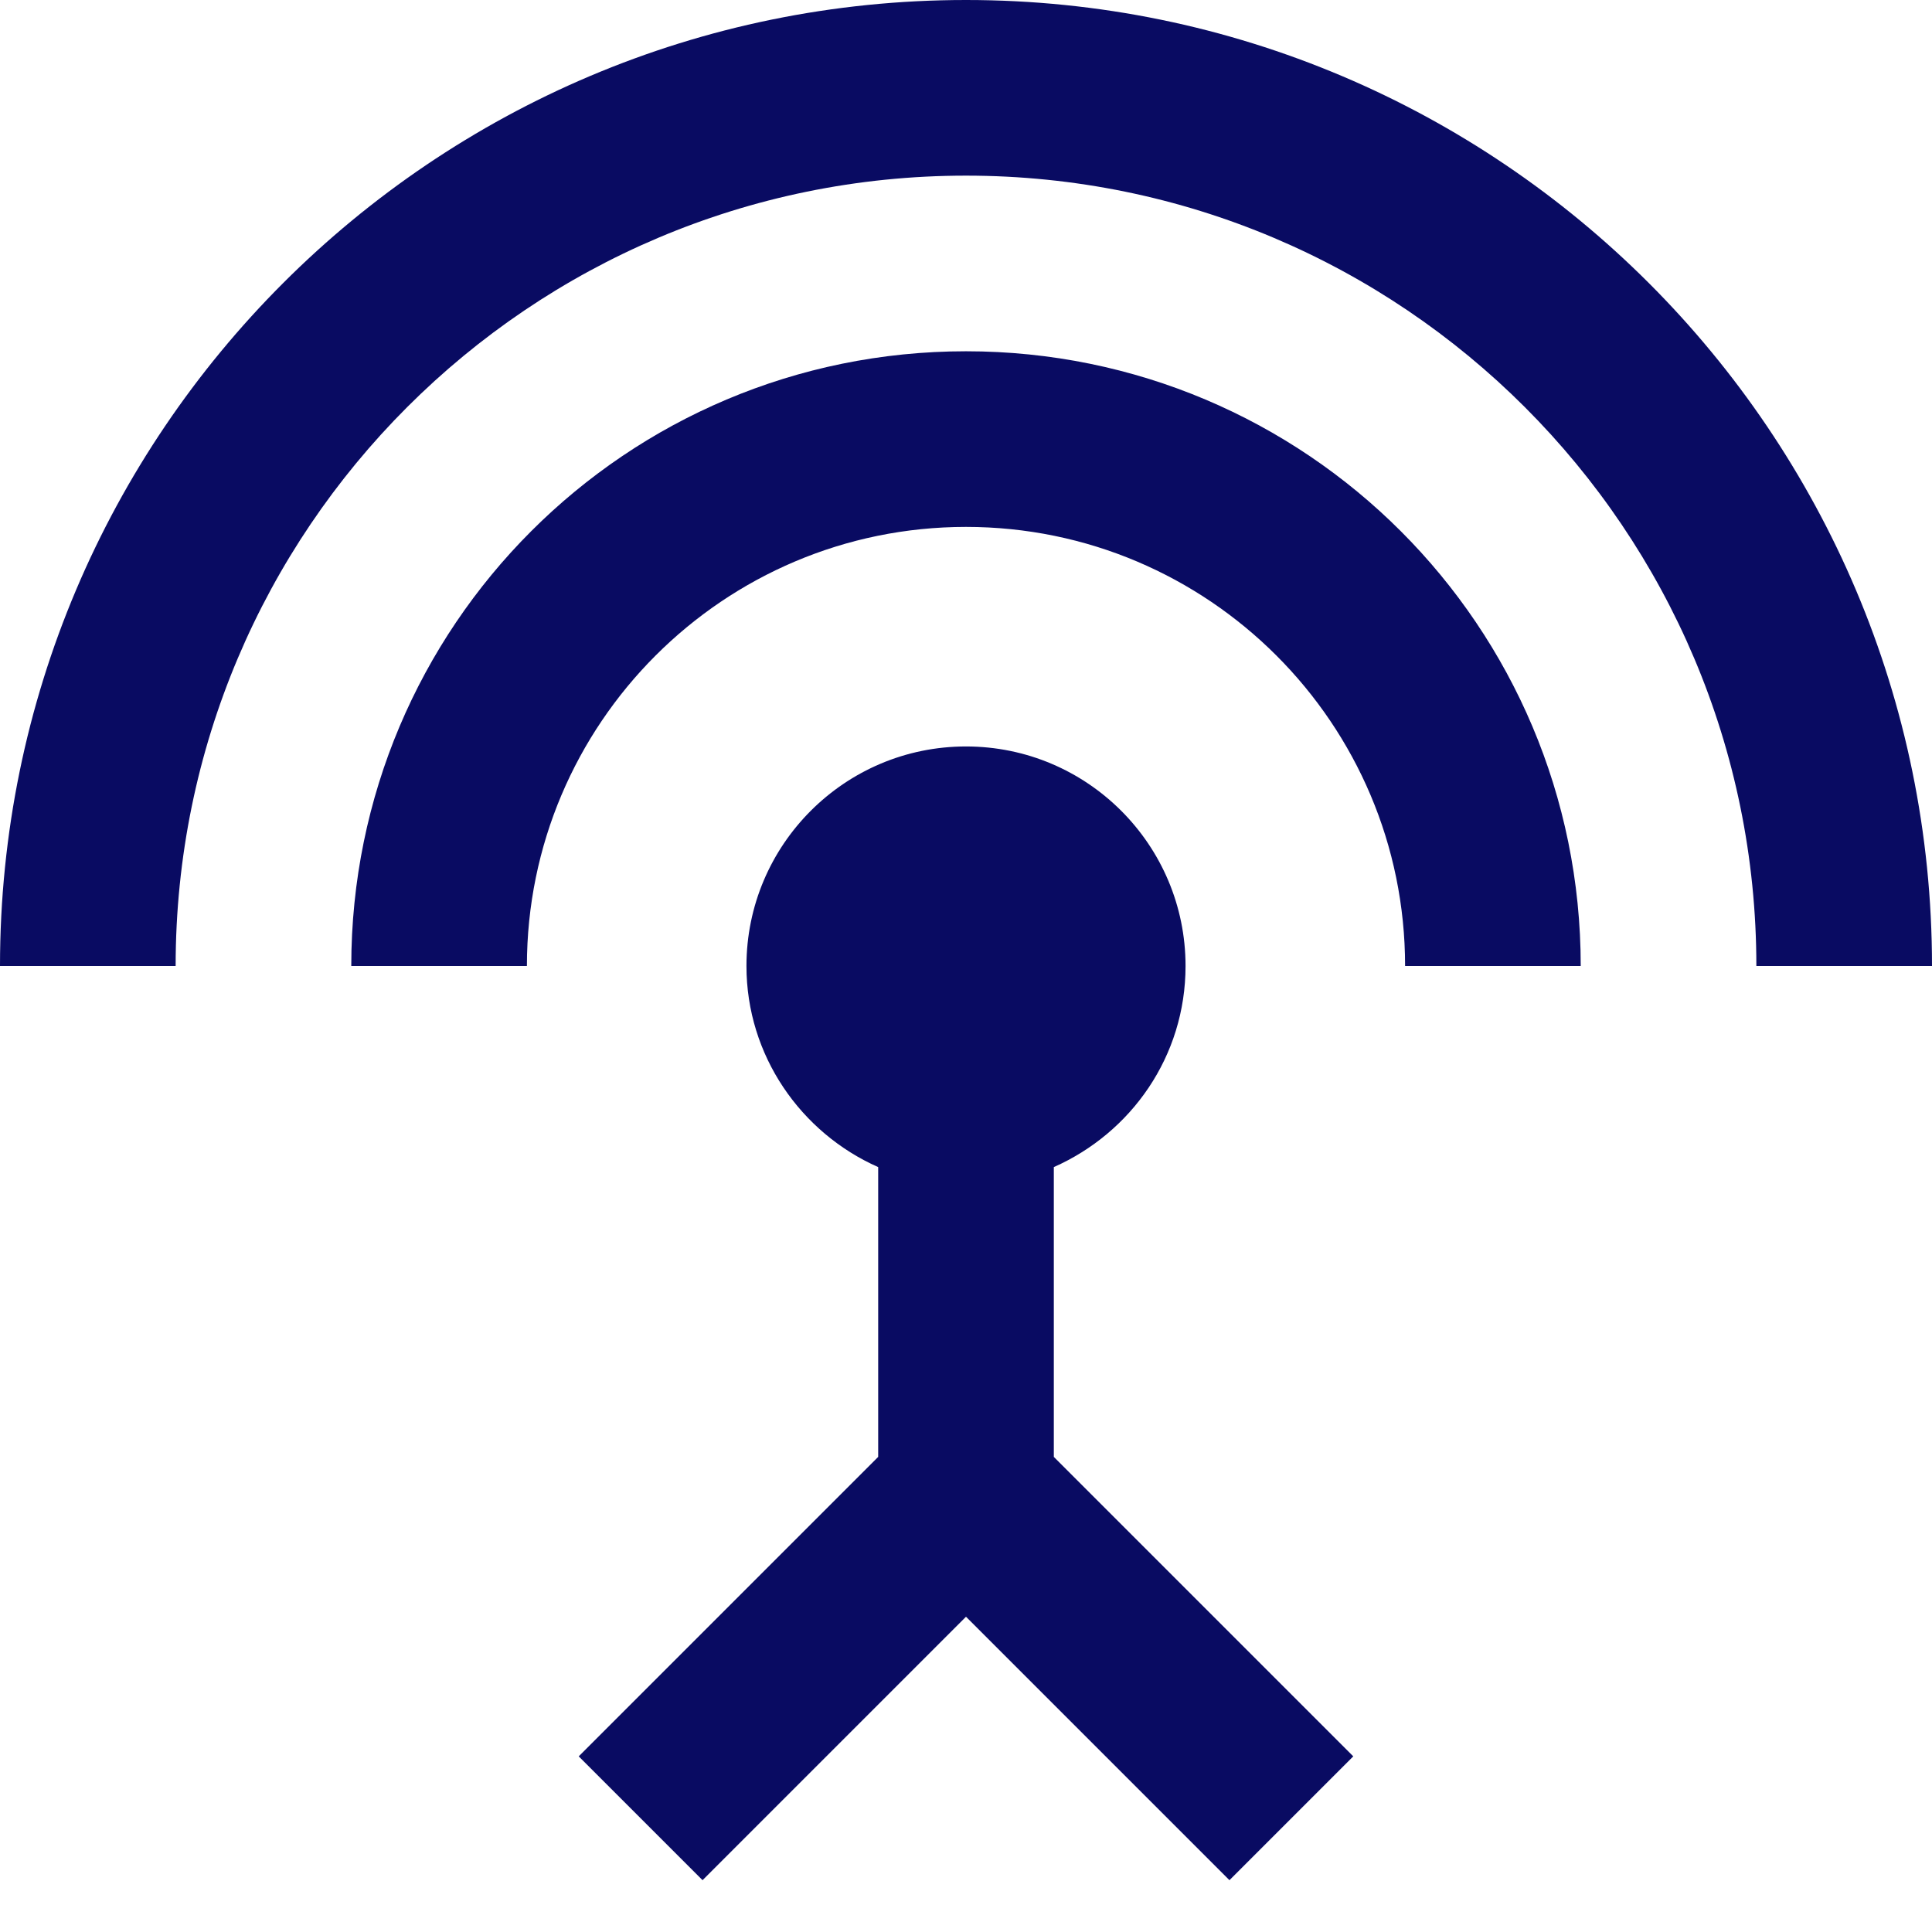 <svg width="22" height="22" viewBox="0 0 22 22" fill="none" xmlns="http://www.w3.org/2000/svg">
<path d="M11 4C7.13 4 4 7.13 4 11H6C6 8.24 8.24 6 11 6C13.76 6 16 8.24 16 11H18C18 7.13 14.87 4 11 4ZM12 13.29C12.88 12.9 13.5 12.03 13.5 11C13.5 9.62 12.38 8.5 11 8.5C9.62 8.5 8.5 9.62 8.5 11C8.5 12.02 9.12 12.9 10 13.29V16.59L6.59 20L8 21.41L11 18.41L14 21.41L15.41 20L12 16.59V13.29ZM11 0C4.93 0 0 4.93 0 11H2C2 6.03 6.03 2 11 2C15.97 2 20 6.03 20 11H22C22 4.93 17.07 0 11 0Z" fill="#090B62"/>
</svg>
